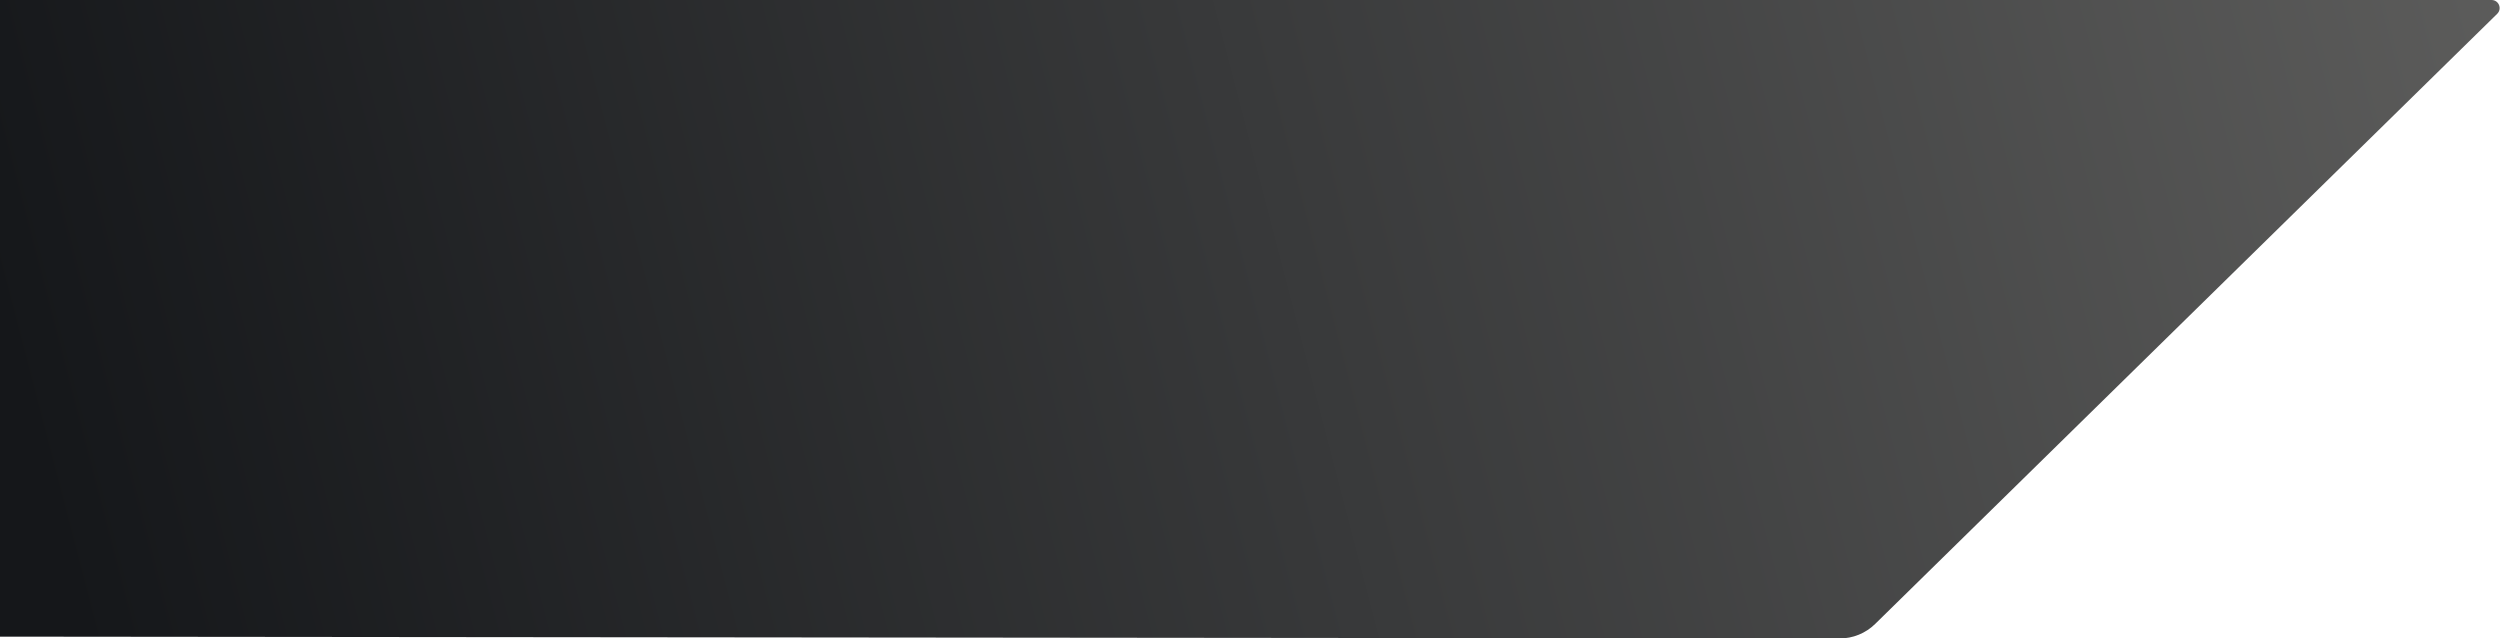 <svg width="3105" height="793" viewBox="0 0 3105 793" fill="none" xmlns="http://www.w3.org/2000/svg">
<path d="M2284.75 792.974L0 790.701V0H3094.52C3103.48 0 3107.92 10.868 3101.53 17.139L2328.93 774.95C2317.14 786.518 2301.27 792.991 2284.75 792.974Z" fill="url(#paint0_linear_1_4)"/>
<defs>
<linearGradient id="paint0_linear_1_4" x1="2.97991e-05" y1="407.216" x2="3019.99" y2="-379.882" gradientUnits="userSpaceOnUse">
<stop stop-color="#15171A"/>
<stop offset="1" stop-color="#5C5C5B"/>
</linearGradient>
</defs>
</svg>
